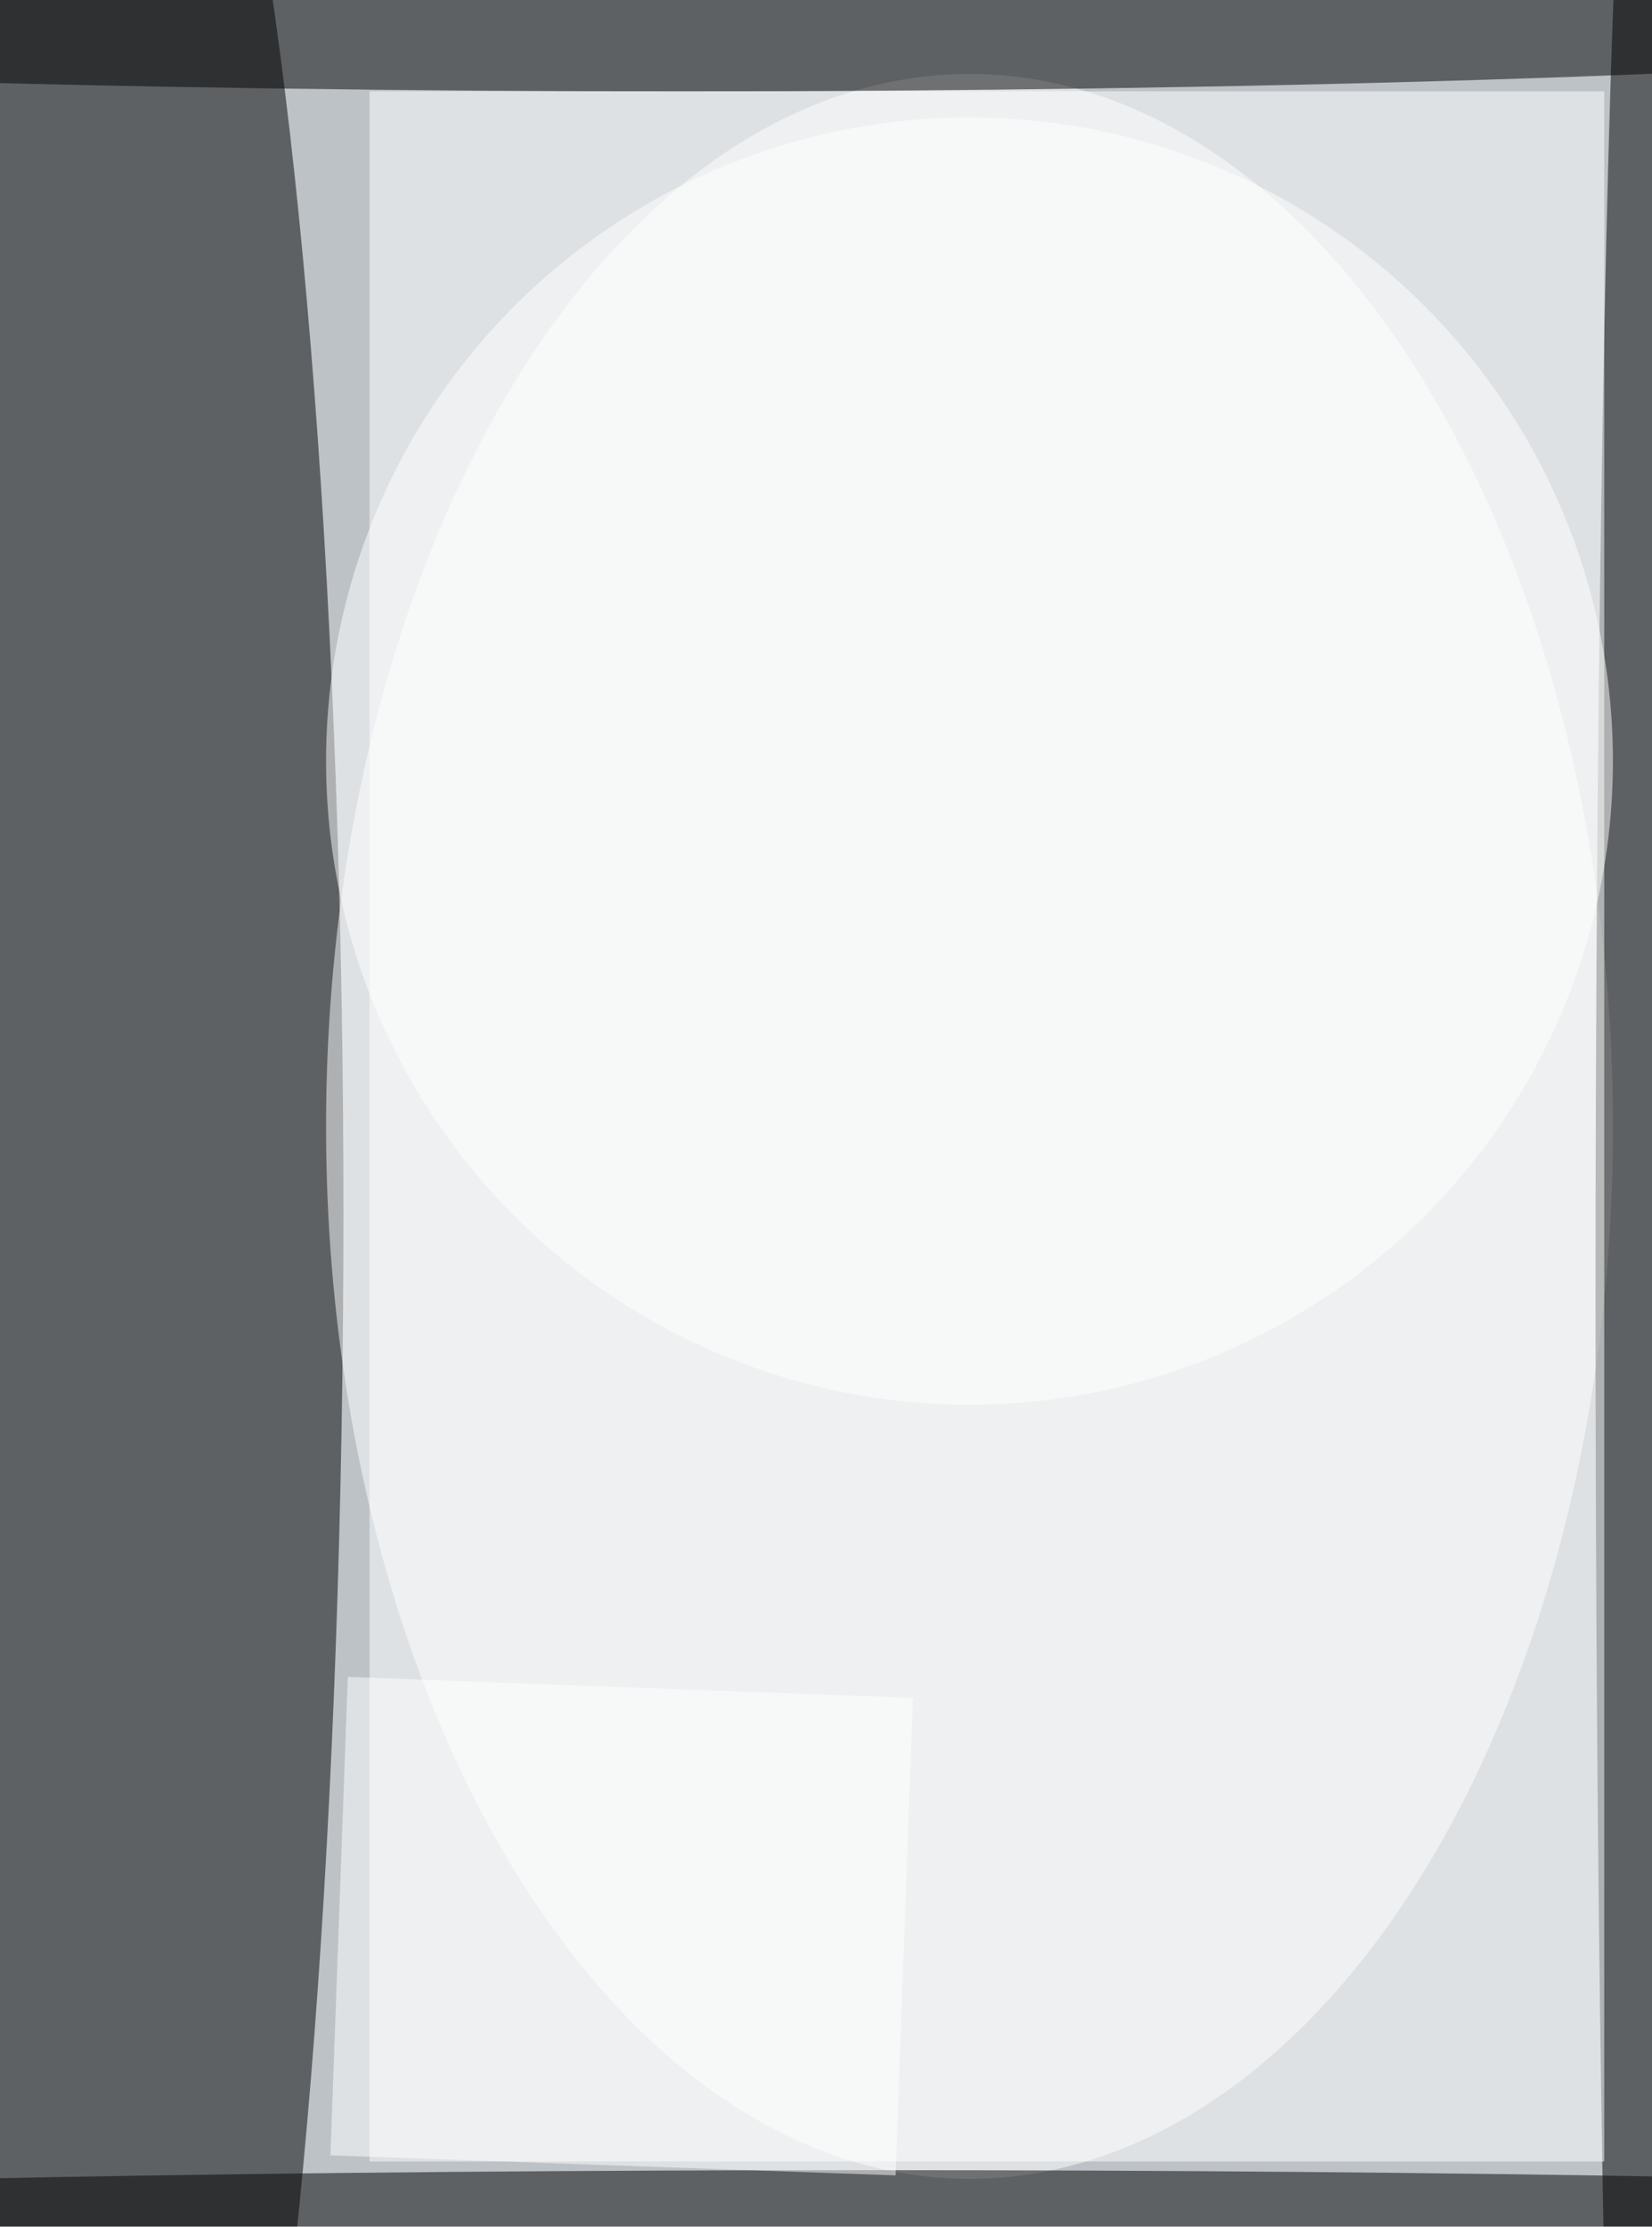 <svg xmlns="http://www.w3.org/2000/svg" viewBox="0 0 2700 3638"><filter id="b"><feGaussianBlur stdDeviation="12" /></filter><path fill="#bdc2c7" d="M0 0h2700v3638H0z"/><g filter="url(#b)" transform="translate(7.1 7.1) scale(14.211)" fill-opacity=".5"><ellipse cx="14" cy="139" rx="25" ry="189"/><ellipse fill="#fff" cx="111" cy="129" rx="74" ry="121"/><ellipse cx="78" rx="185" ry="10"/><ellipse cx="188" cy="149" rx="5" ry="185"/><ellipse cx="100" cy="255" rx="189" ry="6"/><path fill="#fff" d="M102.5 249.6l-65-2.3 2-55 65 2.4z"/><ellipse fill="#fff" cx="111" cy="87" rx="74" ry="74"/><path fill="#fff" d="M42 10h142v238H42z"/></g></svg>